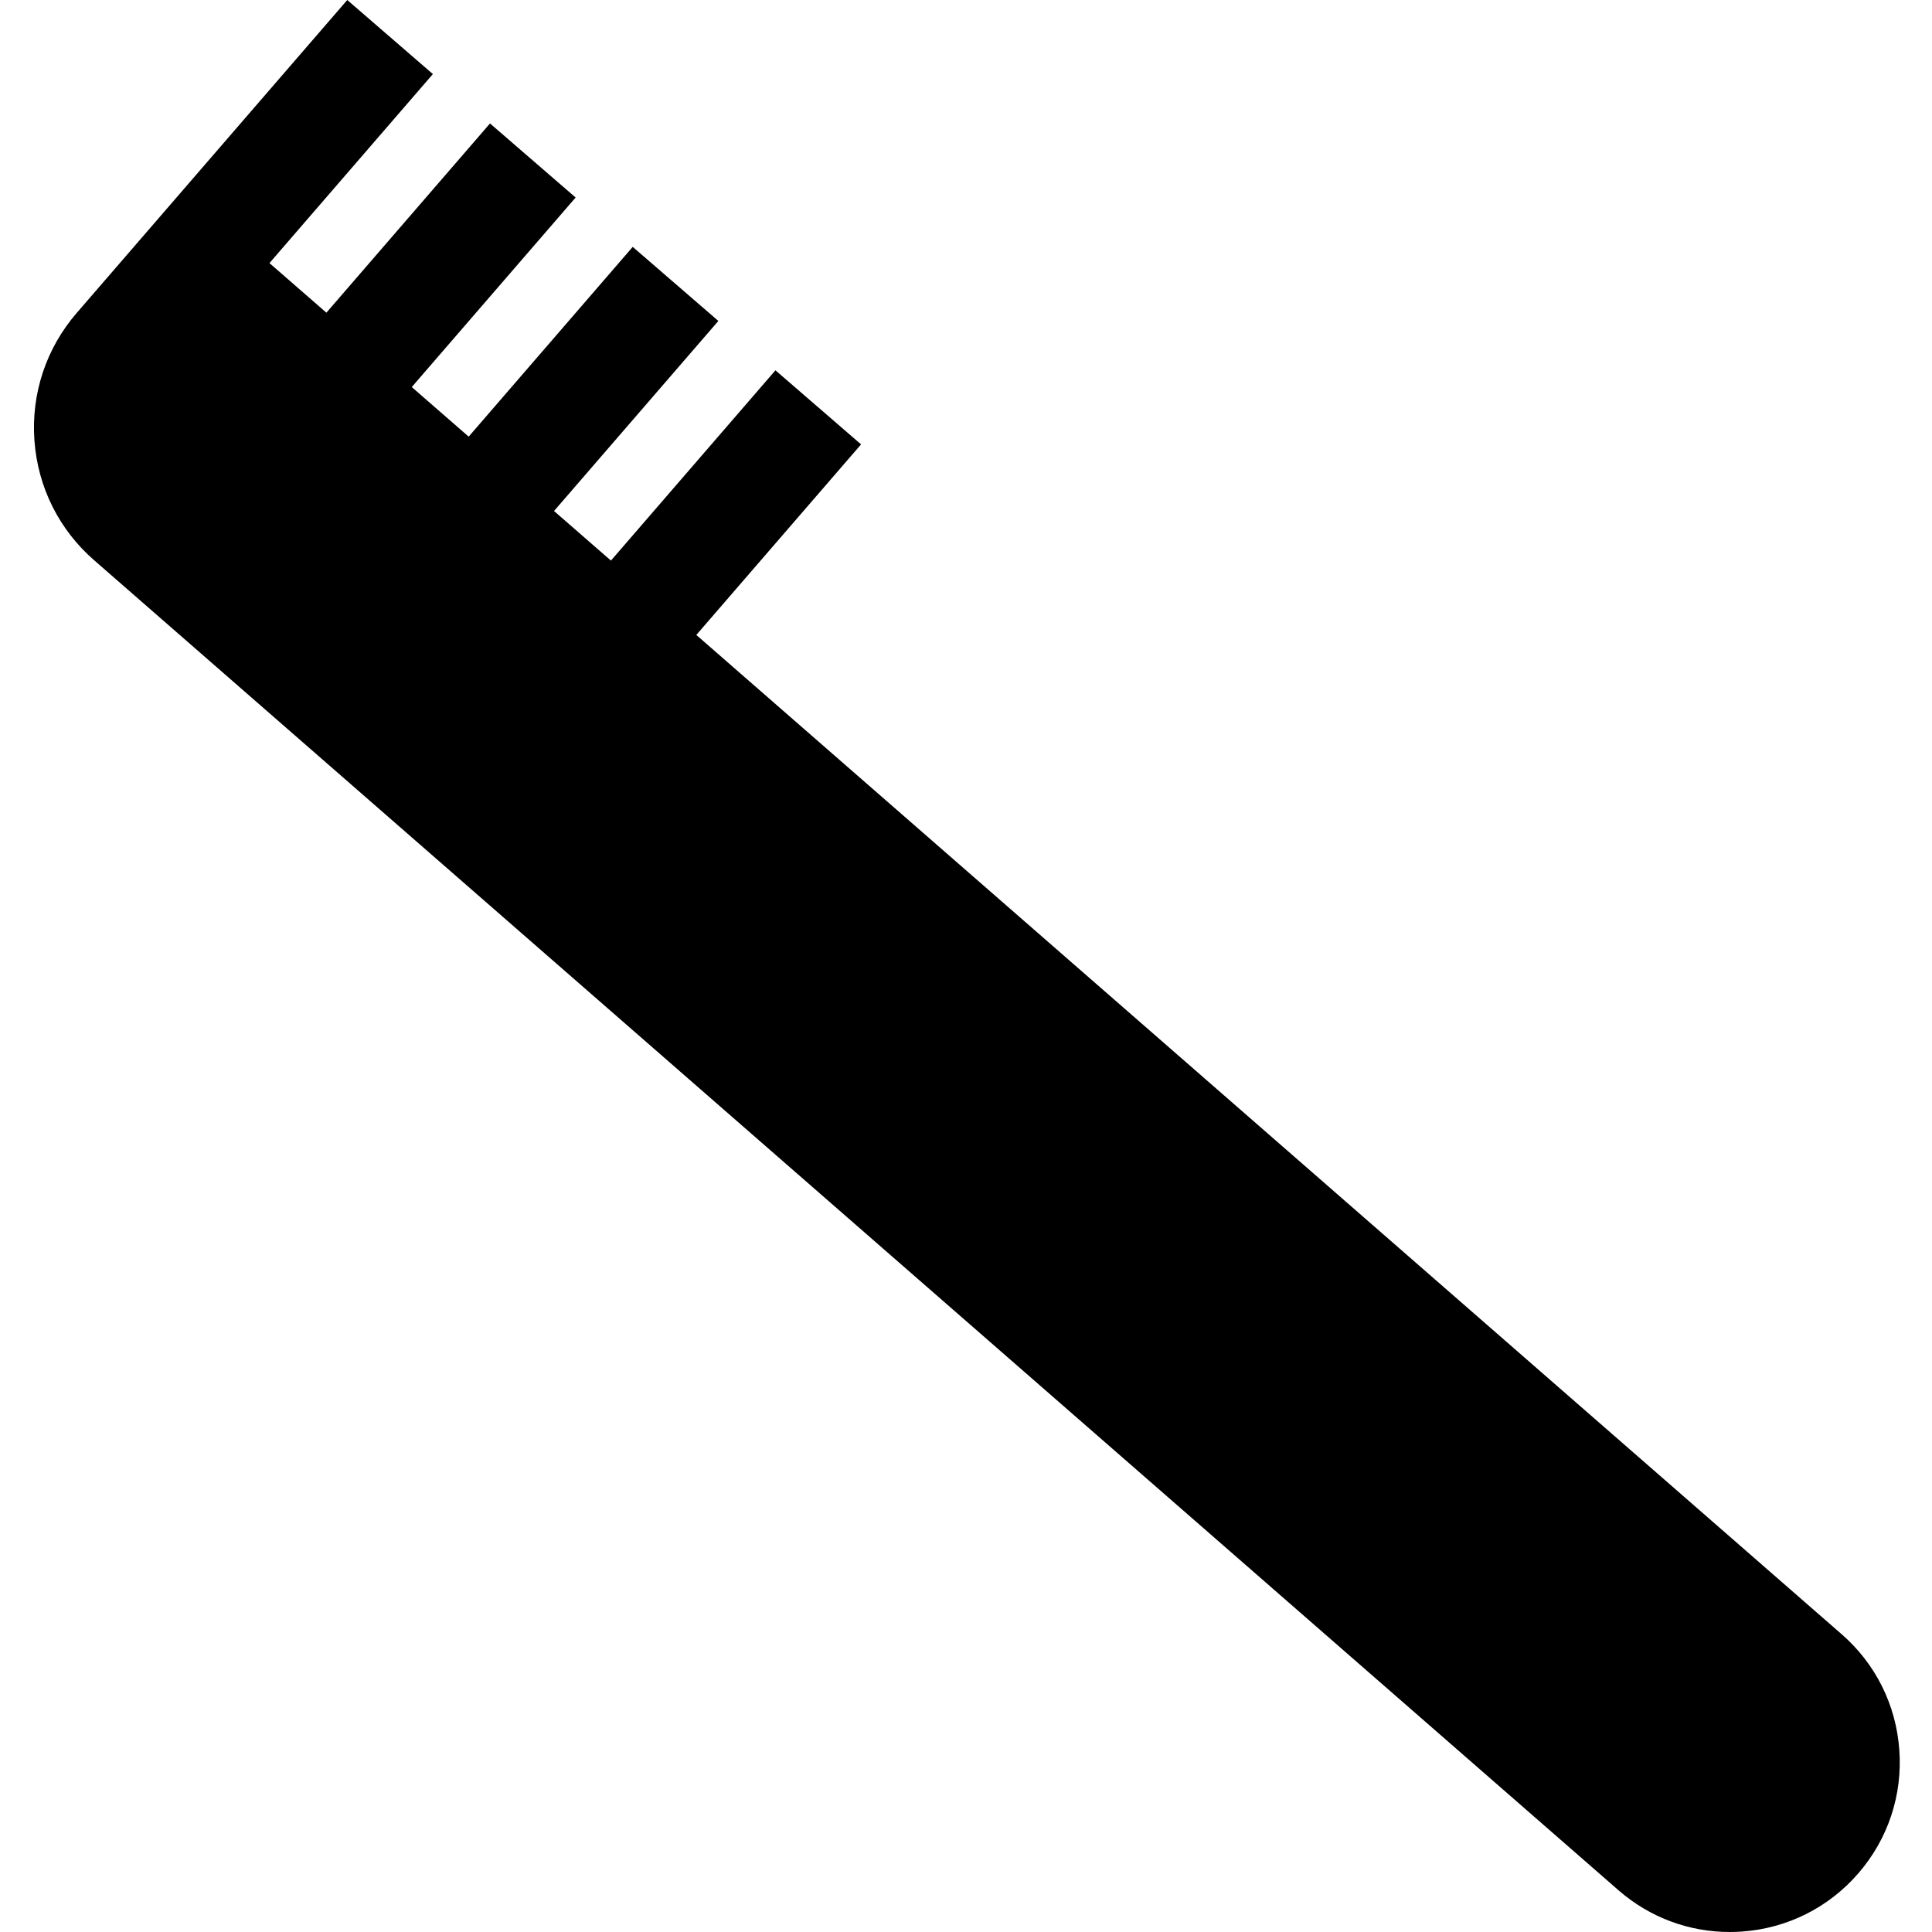 <svg height="512pt" viewBox="-8 0 511 512" width="512pt" xmlns="http://www.w3.org/2000/svg"><path d="m.625 116.754c.898 12.406 6.578 23.723 15.941 31.82l403.961 352.461c8.246 7.133 18.566 10.965 29.363 10.965 1.105 0 2.215-.039 3.324-.121 11.988-.871 22.922-6.359 30.785-15.449 7.859-9.094 11.711-20.707 10.84-32.699-.867-11.992-6.355-22.926-15.406-30.754l-303.402-264.707 43.66-50.504-22.691-19.629-43.594 50.426-15.082-13.141 43.547-50.367-22.695-19.629-43.473 50.289-15.082-13.141 43.426-50.23-22.691-19.629-43.359 50.148-15.086-13.141 43.309-50.094-22.691-19.629-53.086 61.406-18.598 21.512c-8.133 9.41-12.121 21.426-11.219 33.836zm0 0"/></svg>